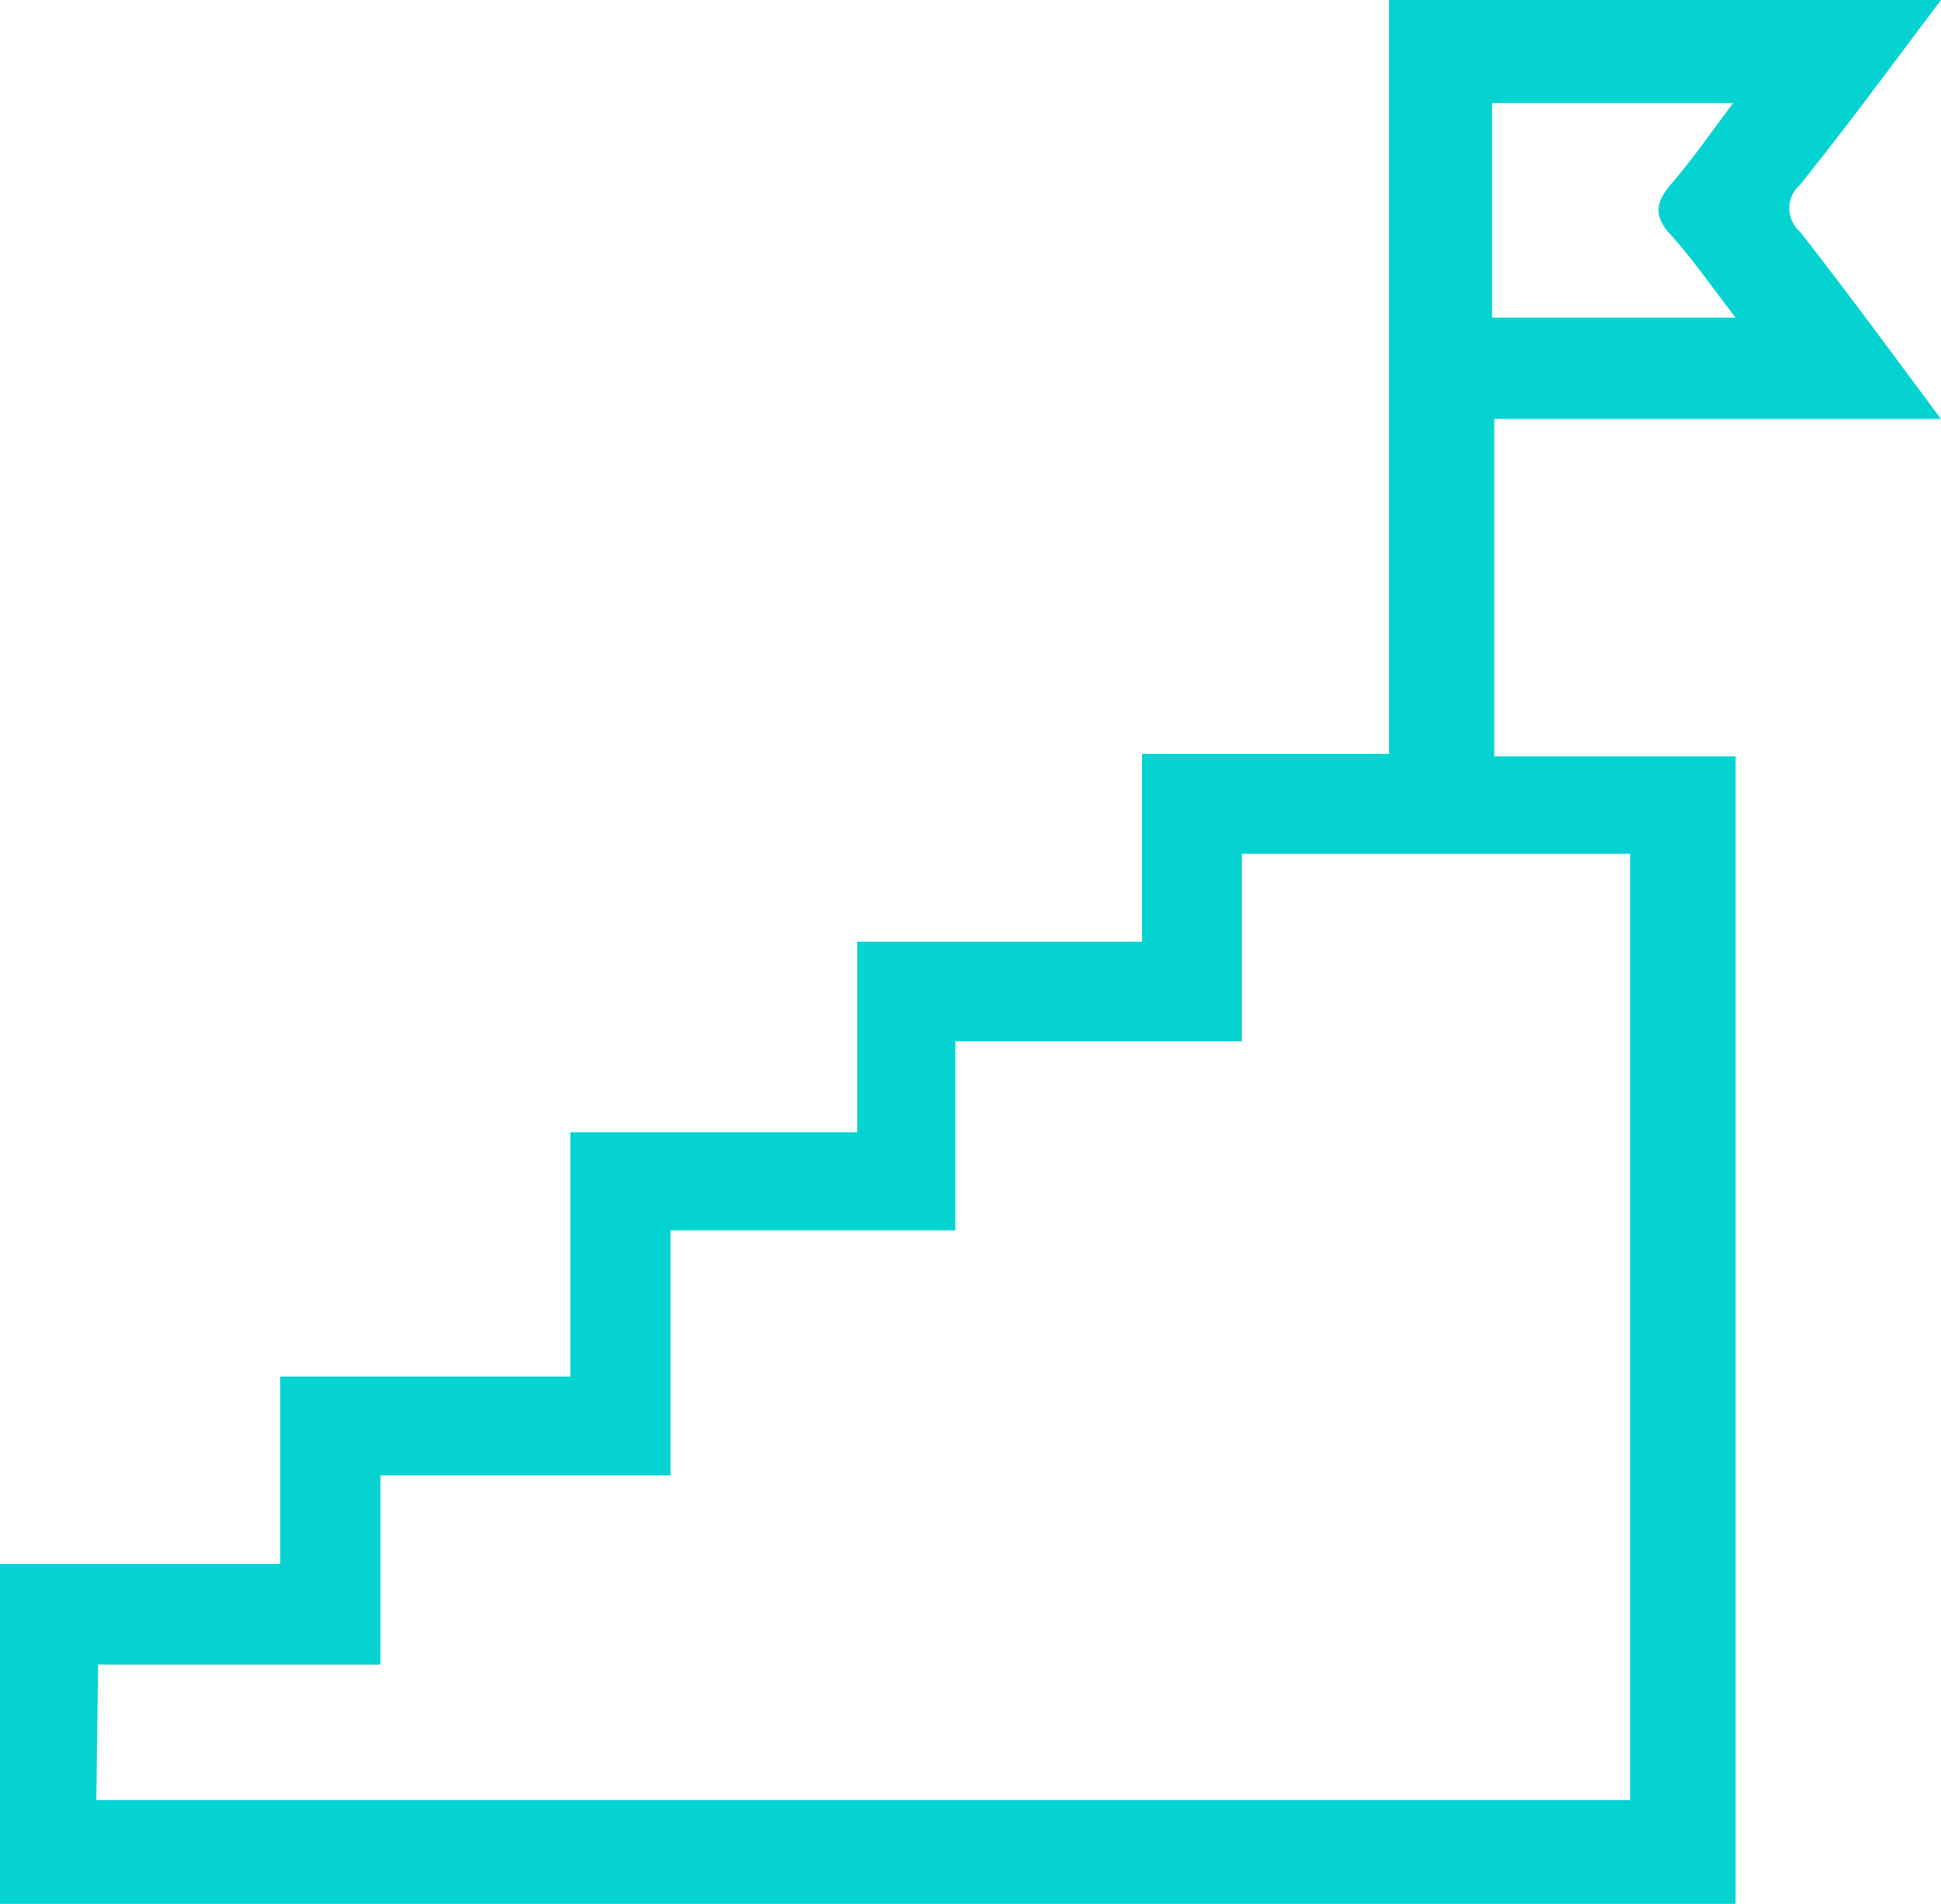 <svg xmlns="http://www.w3.org/2000/svg" viewBox="0 0 55 53.94"><defs><style>.cls-1{fill:#04d3d1;}</style></defs><title>Asset 28</title><g id="Layer_2" data-name="Layer 2"><g id="about"><path class="cls-1" d="M0,44.31H7.94V39h8.22V32.08h8.13v-5.4h8.07V21.36h7V0H55c-1.38,1.83-2.64,3.55-4,5.24a.88.88,0,0,0,0,1.32c1.34,1.71,2.62,3.46,4,5.31H42.34v9.56h6.84V53.94H0ZM2.73,51H46.19V24.19h-11V29.5H27.07v5.36H19V41.8H10.78v5.36h-8ZM49.18,9c-.69-.89-1.22-1.67-1.85-2.36-.48-.53-.41-.9,0-1.4.62-.71,1.16-1.5,1.78-2.32H42.28V9Z"/></g></g></svg>